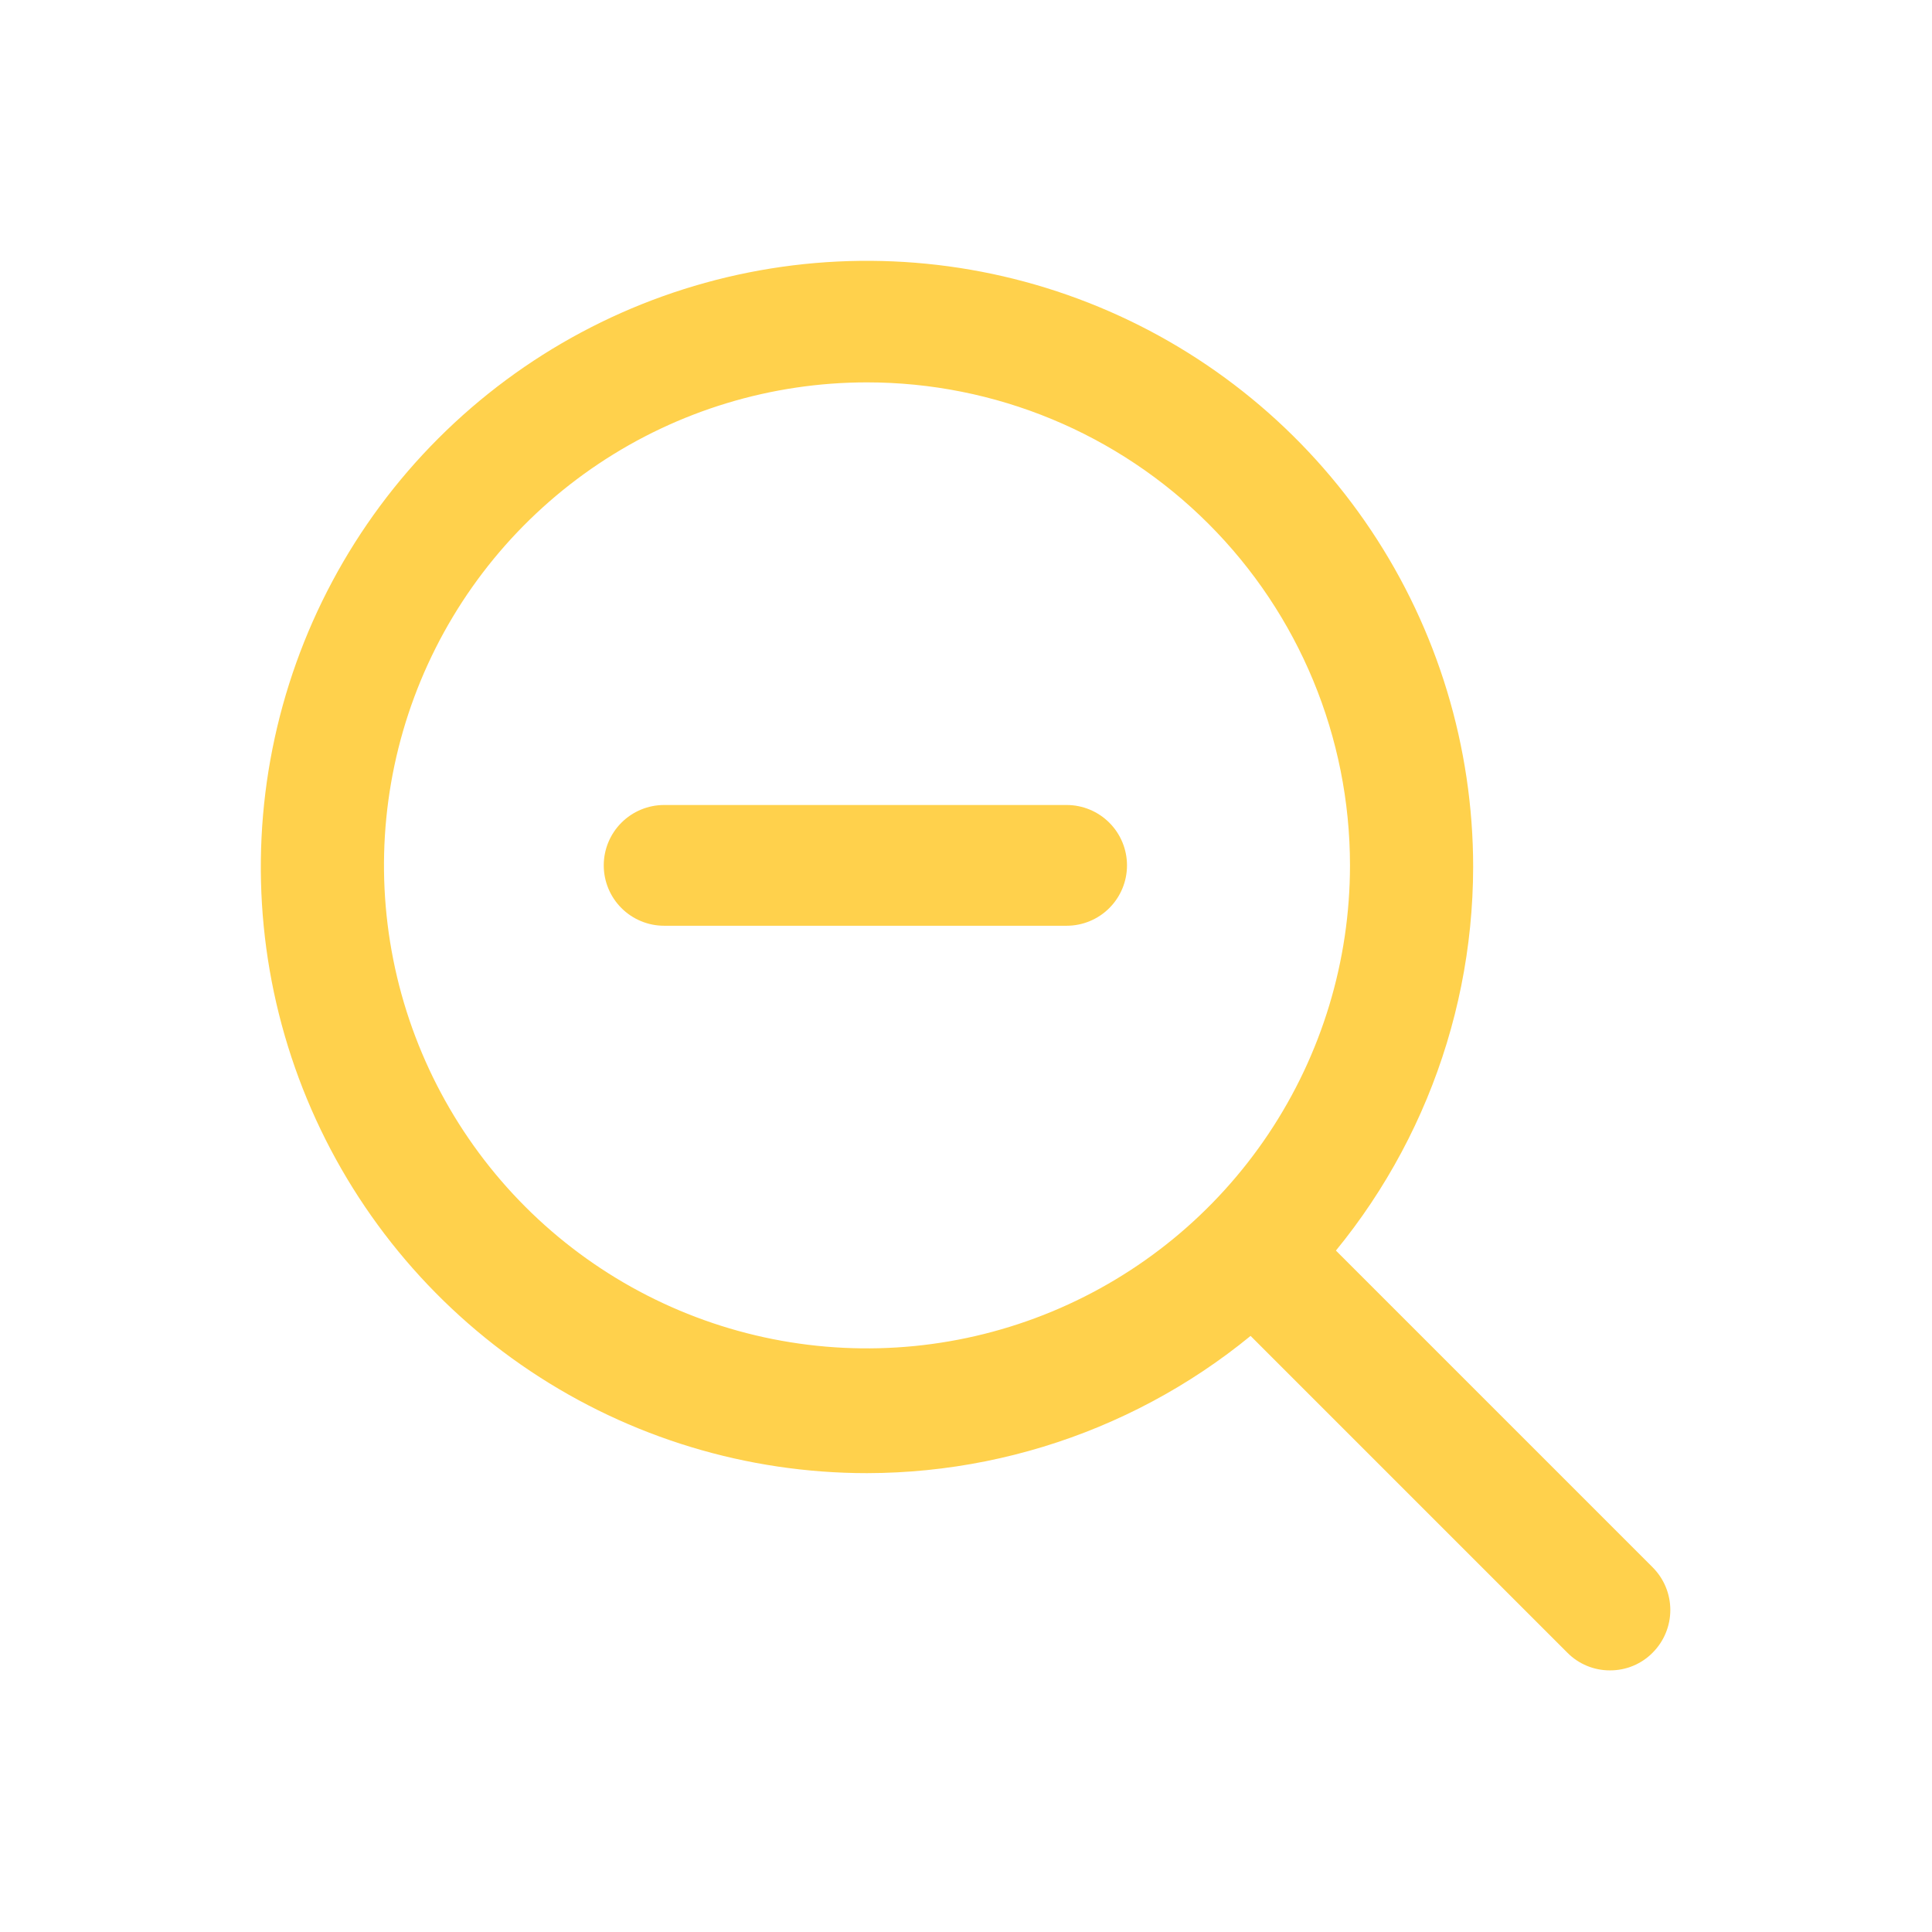 <svg width="800" height="800" viewBox="0 0 800 800" fill="none" xmlns="http://www.w3.org/2000/svg">
<path d="M359 610C309.357 610 260.828 595.28 219.552 567.7C178.275 540.12 146.104 500.917 127.106 455.053C108.108 409.19 103.138 358.72 112.823 310.032C122.508 261.343 146.413 216.619 181.516 181.516C216.619 146.413 261.343 122.508 310.032 112.823C358.72 103.138 409.19 108.108 455.053 127.106C500.917 146.104 540.12 178.275 567.7 219.552C595.28 260.828 610 309.357 610 359C609.91 425.543 583.44 489.333 536.387 536.387C489.333 583.44 425.543 609.91 359 610ZM359 158.333C319.444 158.333 280.776 170.063 247.886 192.039C214.996 214.015 189.361 245.251 174.224 281.796C159.086 318.342 155.126 358.553 162.843 397.35C170.56 436.147 189.608 471.783 217.578 499.753C245.549 527.723 281.185 546.773 319.982 554.49C358.777 562.207 398.99 558.247 435.537 543.11C472.08 527.97 503.317 502.337 525.293 469.447C547.27 436.557 559 397.89 559 358.333C559 305.29 537.93 254.419 500.42 216.912C462.913 179.404 412.043 158.333 359 158.333Z" fill="#FFD14C"/>
<path d="M666.667 691.667C663.383 691.68 660.127 691.04 657.093 689.78C654.06 688.523 651.307 686.67 649 684.333L511.333 546.667C506.917 541.927 504.513 535.657 504.627 529.18C504.74 522.703 507.367 516.527 511.947 511.943C516.527 507.363 522.707 504.74 529.183 504.627C535.66 504.513 541.927 506.917 546.667 511.333L684.333 649C689.013 653.687 691.643 660.04 691.643 666.667C691.643 673.29 689.013 679.643 684.333 684.333C682.027 686.67 679.273 688.523 676.24 689.78C673.207 691.04 669.95 691.68 666.667 691.667Z" fill="#FFD14C"/>
<path d="M441.667 383.333H275C268.37 383.333 262.011 380.7 257.322 376.01C252.634 371.323 250 364.963 250 358.333C250 351.703 252.634 345.343 257.322 340.657C262.011 335.967 268.37 333.333 275 333.333H441.667C448.297 333.333 454.657 335.967 459.343 340.657C464.033 345.343 466.667 351.703 466.667 358.333C466.667 364.963 464.033 371.323 459.343 376.01C454.657 380.7 448.297 383.333 441.667 383.333Z" fill="#FFD14C"/>
</svg>
